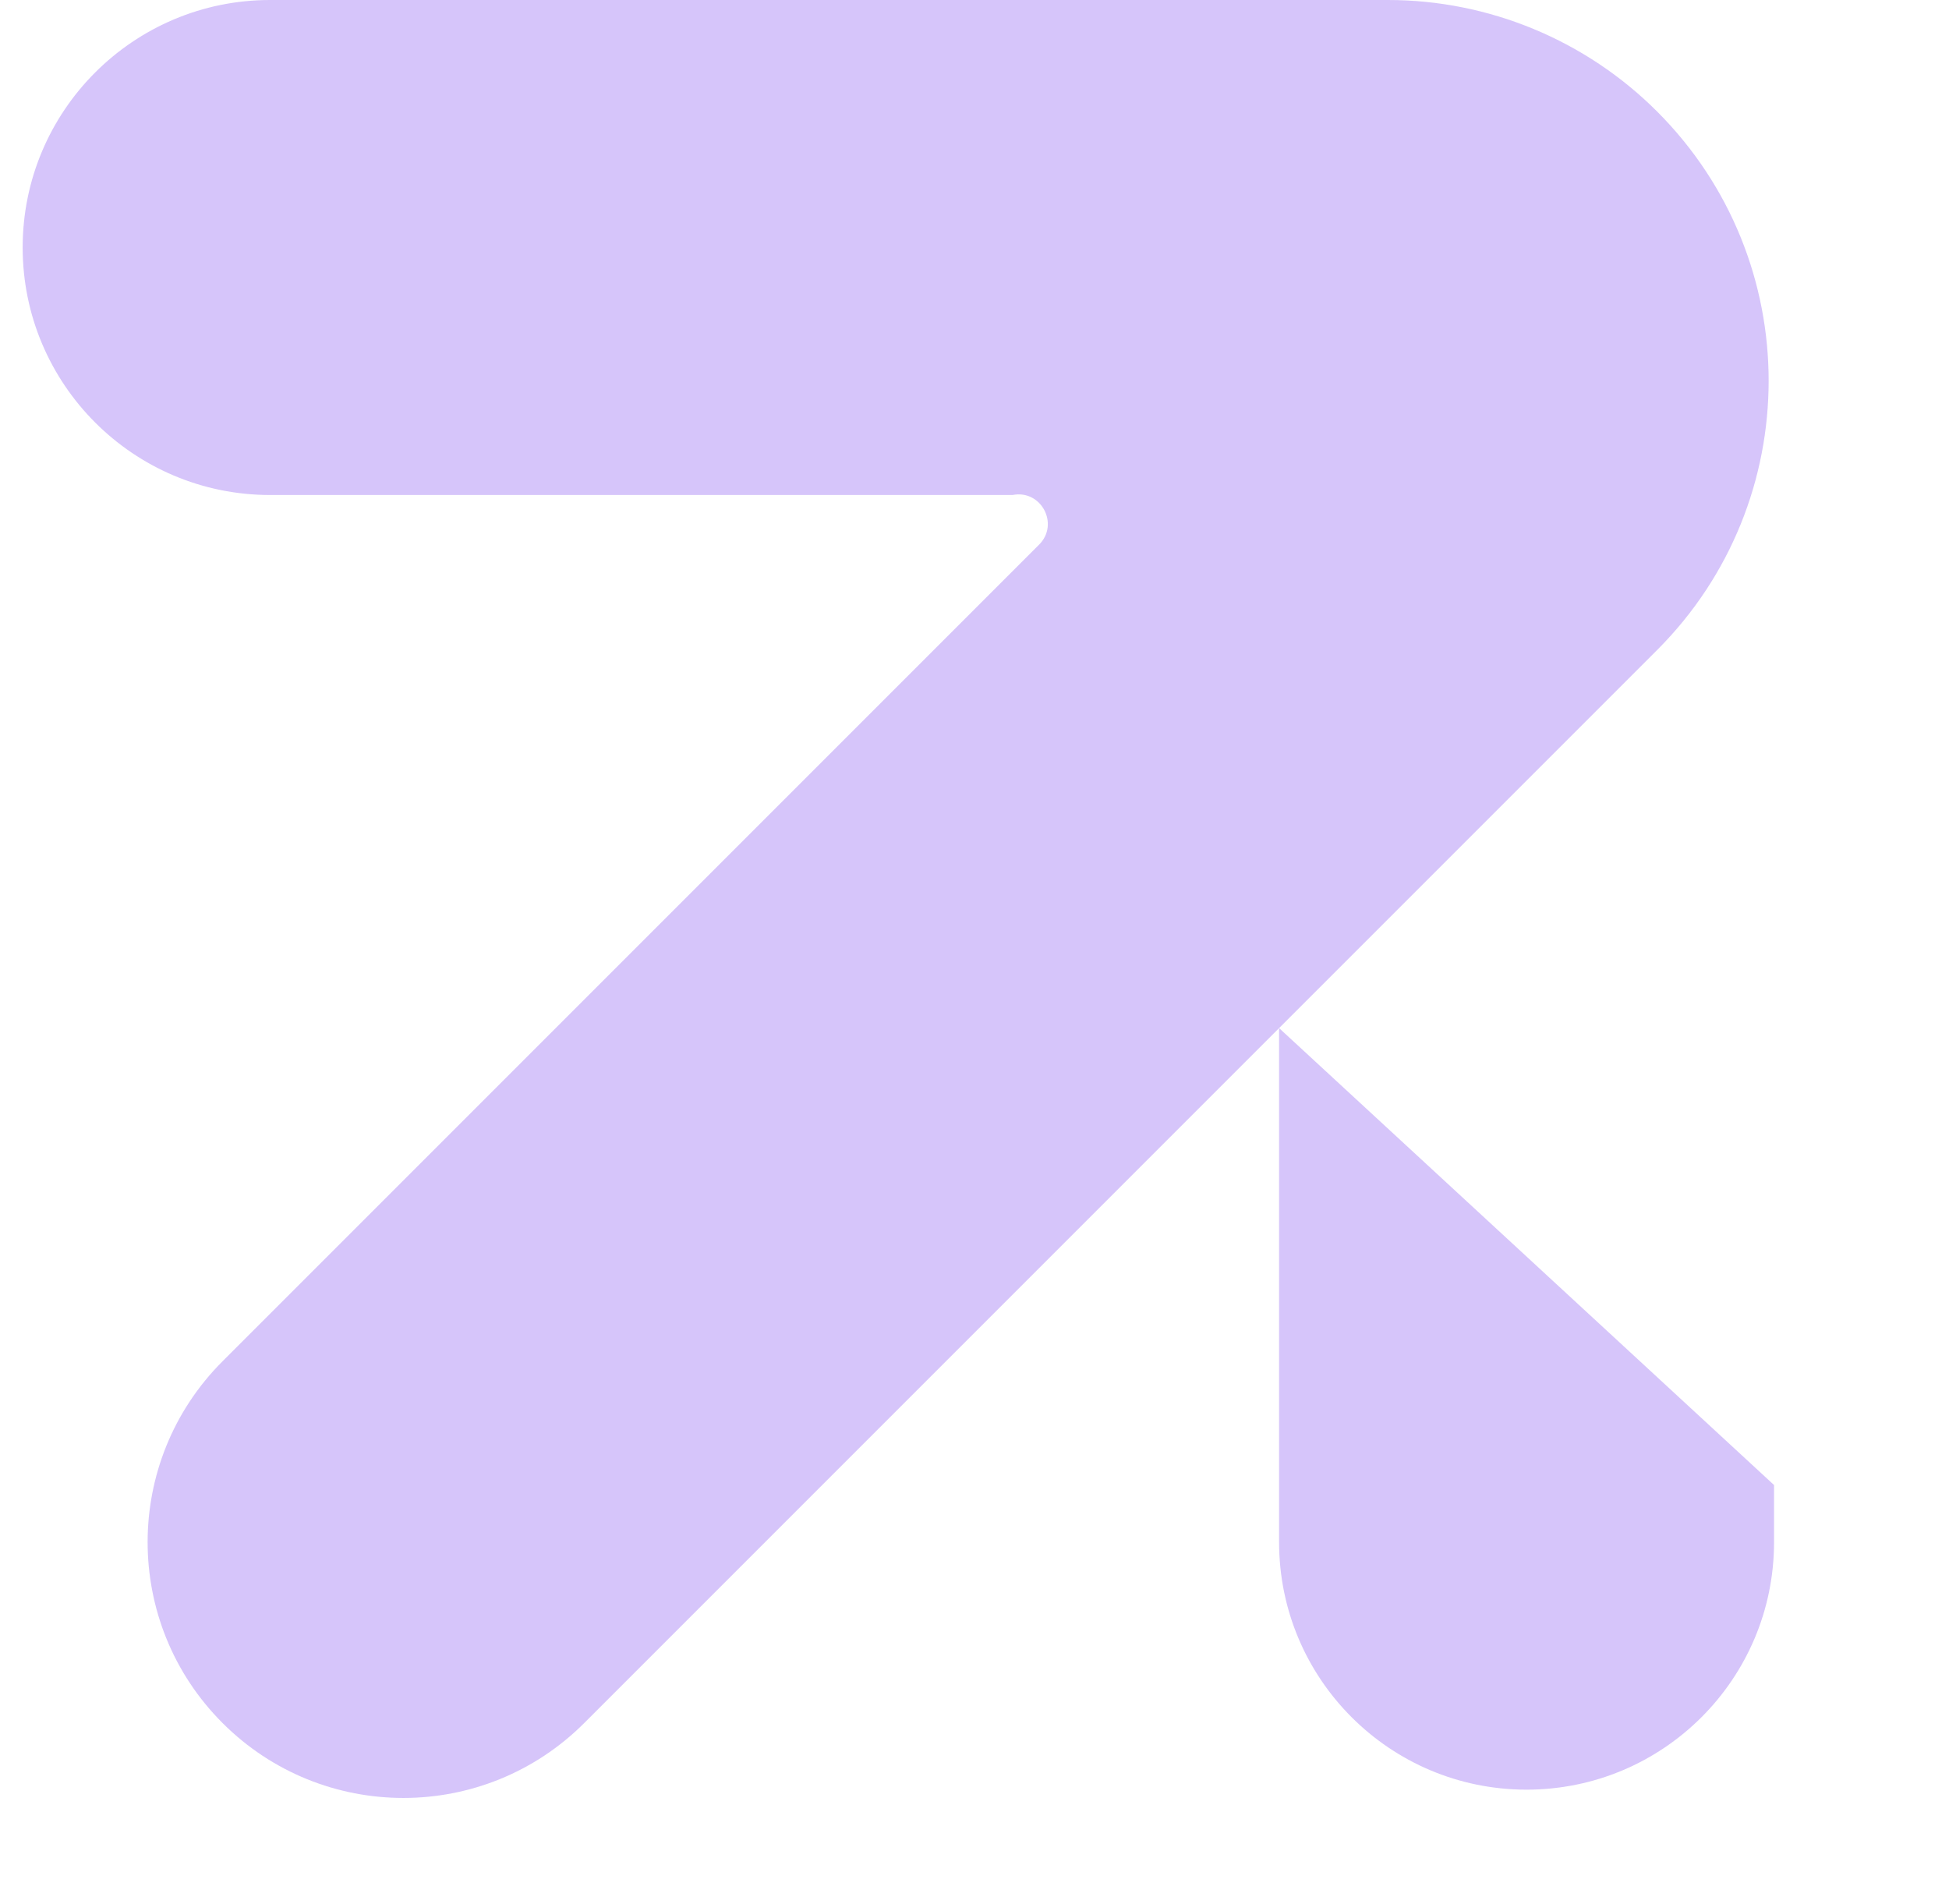<svg width="43" height="42" viewBox="0 0 43 42" fill="none" xmlns="http://www.w3.org/2000/svg">
<g opacity="0.35">
<path d="M30.621 0H5.96C2.945 0 0.5 2.445 0.5 5.46C0.5 8.475 2.945 10.92 5.96 10.92H22.34C22.969 10.794 23.379 11.561 22.926 12.014L4.91 30.03C2.706 32.234 2.706 35.806 4.91 38.01C7.114 40.214 10.686 40.214 12.89 38.01L36.56 14.34C39.841 11.059 39.841 5.741 36.56 2.46C34.985 0.885 32.848 0 30.621 0Z" fill="#8958F0"/>
<path d="M28.22 22.68L39.14 32.76V34.02C39.14 37.035 36.695 39.48 33.68 39.48C30.664 39.48 28.22 37.035 28.22 34.02V22.68Z" fill="#8958F0"/>
</g>
</svg>
